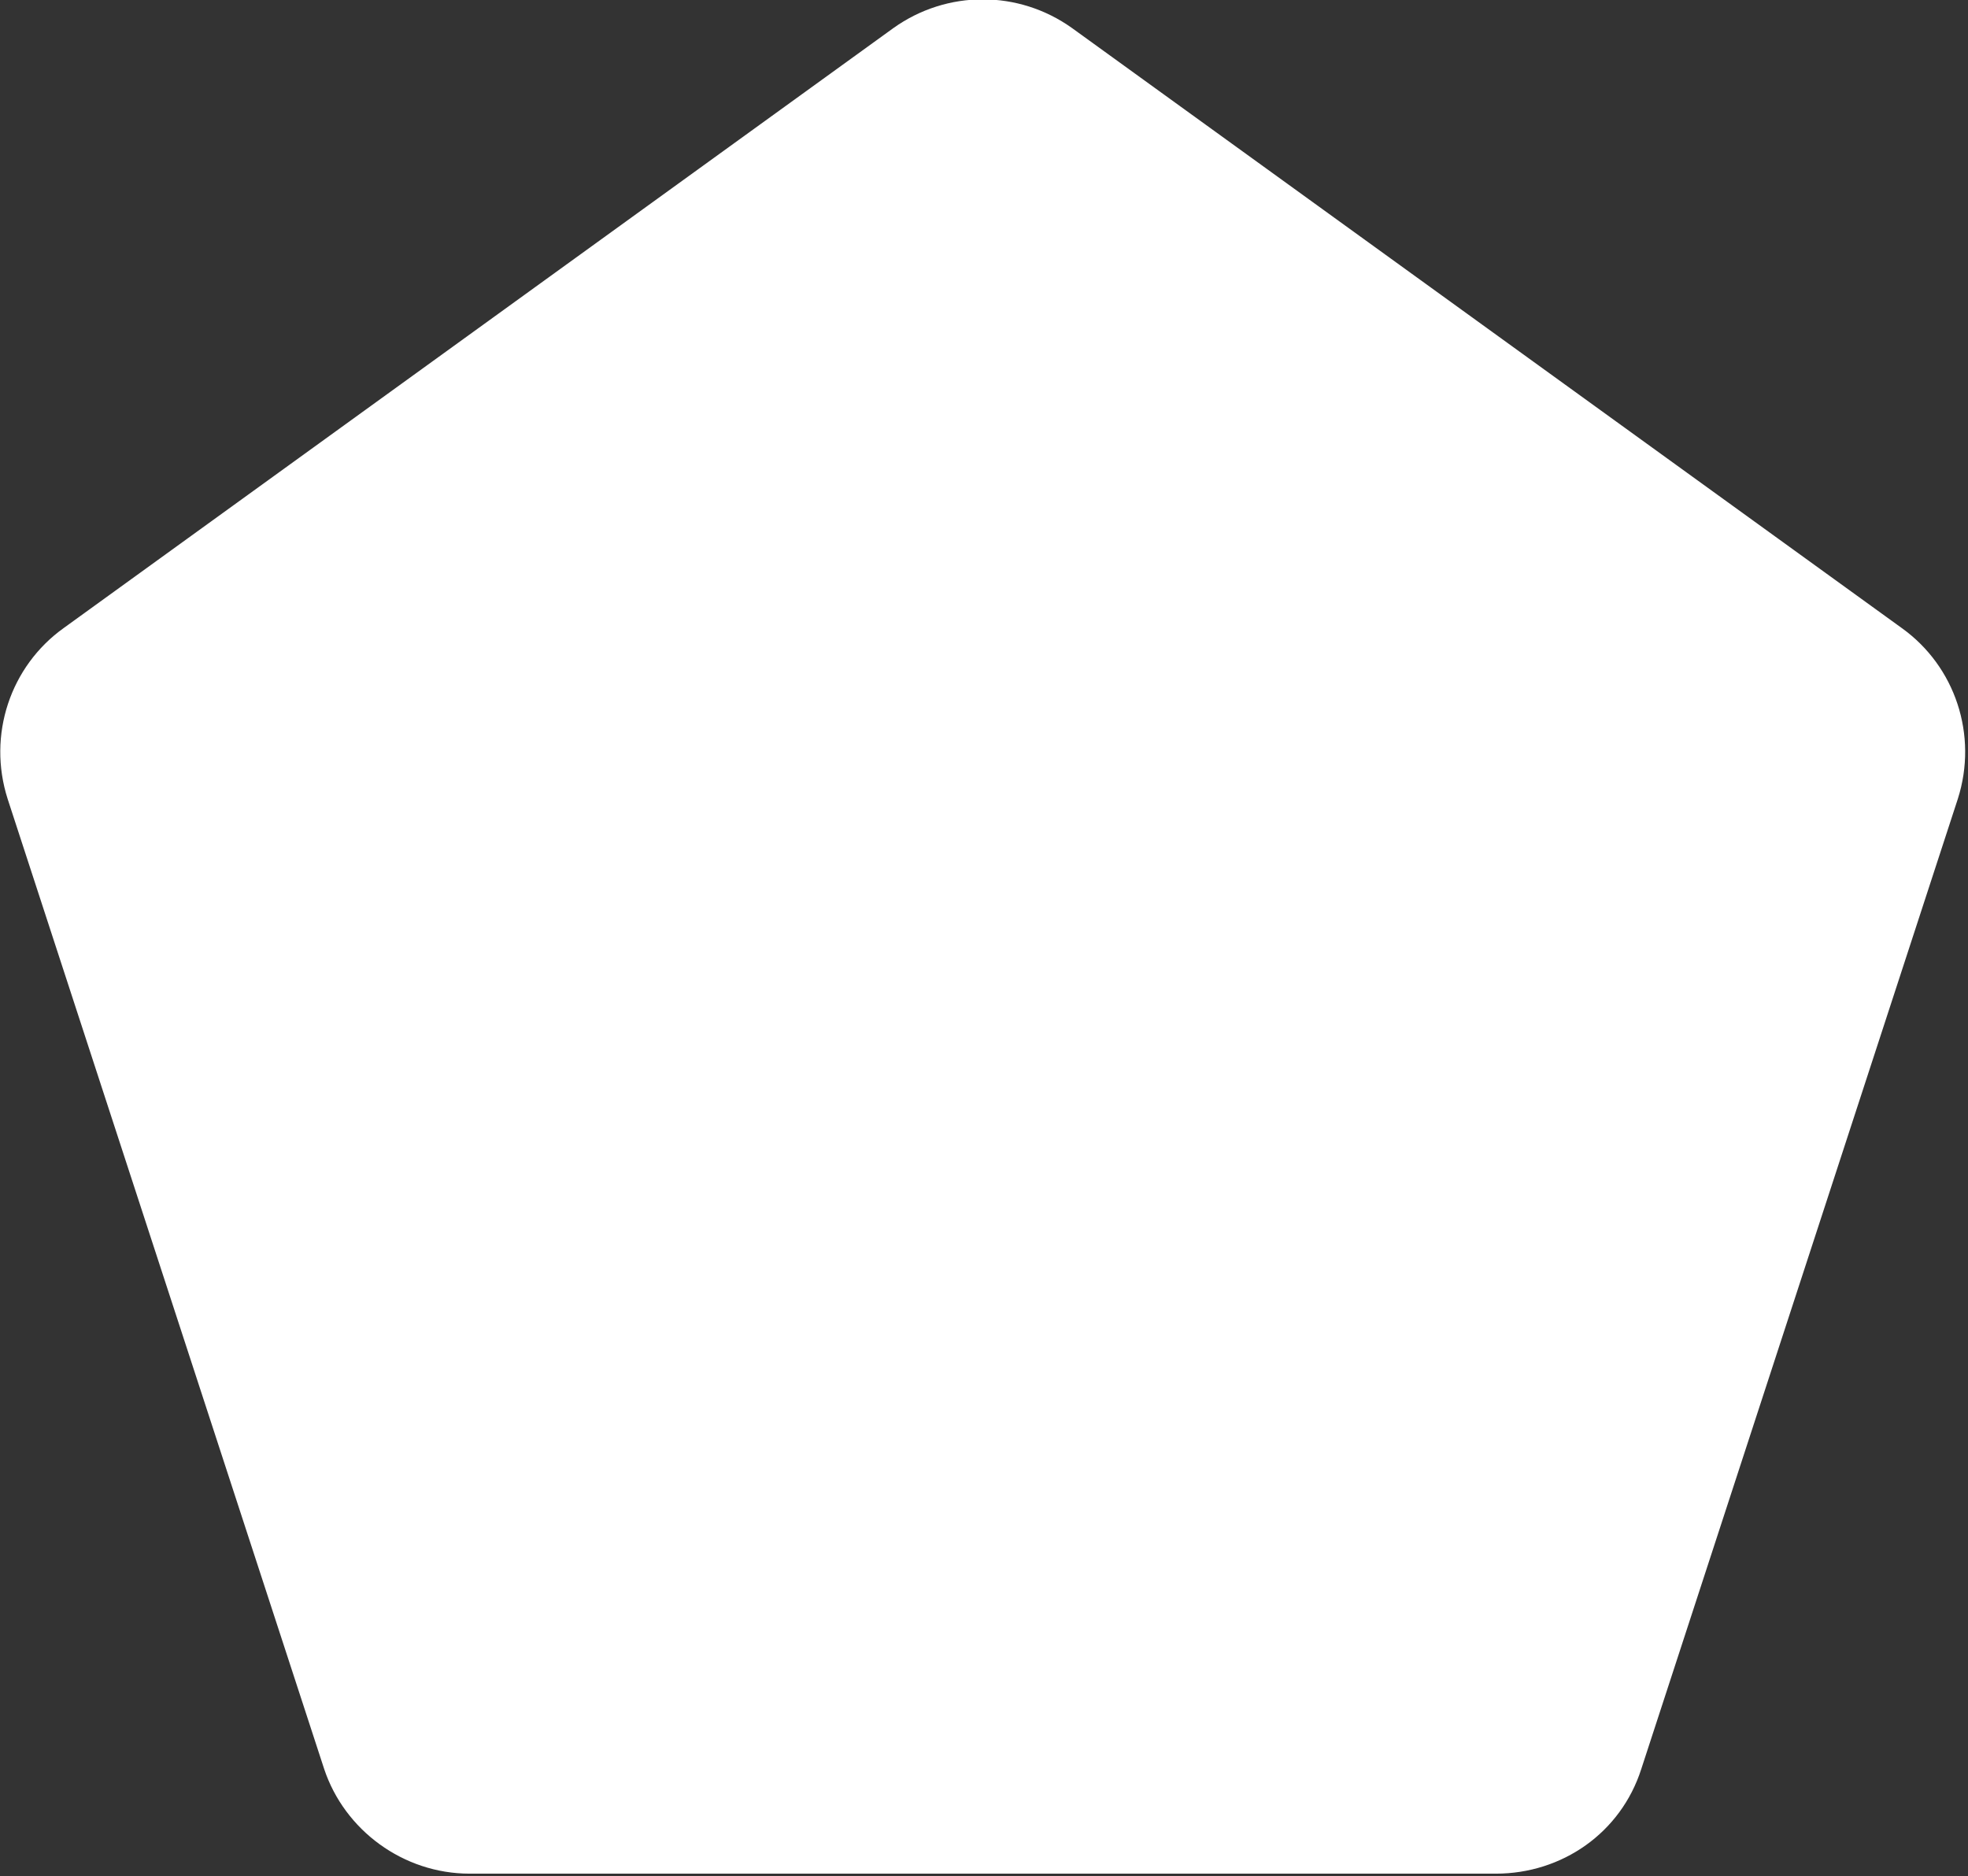 <?xml version="1.0" encoding="utf-8"?>
<!-- Generator: Adobe Illustrator 25.0.1, SVG Export Plug-In . SVG Version: 6.00 Build 0)  -->
<svg version="1.1" id="Camada_1" xmlns="http://www.w3.org/2000/svg" xmlns:xlink="http://www.w3.org/1999/xlink" x="0px" y="0px"
	 viewBox="0 0 77.1 73.5" style="enable-background:new 0 0 77.1 73.5;" xml:space="preserve">
<rect x="0" y="0" width="77.1" height="73.5" fill="#333333" stroke="none"/>
<style type="text/css">
	.st0{fill:#FFFFFF;}
	.st1{display:none;}
	.st2{display:inline;fill:#EDEDED;}
	.st3{display:inline;}
	.st4{fill:#7E8387;}
	.st5{display:inline;fill:#F9E7D6;}
	.st6{display:inline;fill:#7E8387;}
	.st7{display:inline;fill:#E1D1C0;}
	.st8{display:inline;fill:#E8423F;}
	.st9{display:inline;fill:#CF3330;}
	.st10{display:inline;fill:#C5312E;}
	.st11{display:inline;fill:#C1C4C5;}
	.st12{display:inline;fill:#FFFFFF;fill-opacity:0;}
</style>
<g id="Stove-top_cooking" transform="translate(9 6)">
	<g id="Badge.Technique" transform="translate(0 0)">
		<g transform="matrix(1, 0, 0, 1, -9, -6)">
			<path id="Gold_tech-2" class="st0" d="M35,1.1c2.1-1.5,4.9-1.5,7,0l32.5,23.5c2.1,1.5,3,4.2,2.2,6.7l-12.4,38
				c-0.8,2.5-3.1,4.1-5.7,4.1H18.4c-2.6,0-4.9-1.7-5.7-4.1l-12.4-38c-0.8-2.5,0.1-5.2,2.2-6.7L35,1.1z"/>
		</g>
		<g transform="matrix(1, 0, 0, 1, -9, -6)" class="st1">
			<path id="Base-2" class="st2" d="M35.4,8.7c2.1-1.5,4.9-1.5,7,0l26.2,18.7c2.1,1.5,3,4.3,2.2,6.8l-10,30.2
				c-0.8,2.5-3.1,4.1-5.7,4.1H22.6c-2.6,0-4.9-1.7-5.7-4.1L7,34.2c-0.8-2.5,0.1-5.2,2.2-6.8L35.4,8.7z"/>
		</g>
	</g>
	<g id="_043-cooking_stove" transform="translate(18.189 19.994)" class="st1">
		<g id="Grupo_2176" transform="translate(0.751 21.771)" class="st3">
			<path id="Caminho_6016" class="st4" d="M-7.1-7.4h-2.2c-0.4,0-0.8,0.3-0.8,0.8l0,0v4.5c0,0.4,0.3,0.8,0.7,0.8
				c0.4,0,0.8-0.3,0.8-0.7c0,0,0-0.1,0-0.1v-3.8h1.5c0.4,0,0.8-0.3,0.8-0.7C-6.3-7-6.6-7.4-7.1-7.4C-7-7.4-7-7.4-7.1-7.4z"/>
			<path id="Caminho_6017" class="st4" d="M8.7-7.4H6.5C6-7.4,5.7-7.1,5.7-6.7c0,0.4,0.3,0.8,0.7,0.8c0,0,0.1,0,0.1,0H8v3.8
				c0,0.4,0.3,0.8,0.7,0.8c0.4,0,0.8-0.3,0.8-0.7c0,0,0-0.1,0-0.1v-4.5C9.5-7.1,9.1-7.4,8.7-7.4C8.7-7.4,8.7-7.4,8.7-7.4z"/>
			<path id="Caminho_6018" class="st4" d="M4.2-5.2H0.4v-0.8c0-0.4-0.3-0.8-0.7-0.8C-0.7-6.7-1-6.4-1.1-6c0,0,0,0.1,0,0.1v0.8h-3.8
				c-0.4,0-0.8,0.3-0.8,0.8l0,0v3c0,0.4,0.3,0.8,0.8,0.8h0h9C4.6-0.7,5-1,5-1.4l0,0v-3C5-4.8,4.6-5.2,4.2-5.2
				C4.2-5.2,4.2-5.2,4.2-5.2z M-4.1-3.7h3v1.5h-3V-3.7z M3.4-2.2h-3v-1.5h3V-2.2z"/>
			<path id="Caminho_6019" class="st4" d="M31.2-7.4H29c-0.4,0-0.8,0.3-0.8,0.7c0,0.4,0.3,0.8,0.7,0.8c0,0,0.1,0,0.1,0h1.5v3.8
				c0,0.4,0.4,0.7,0.8,0.7c0.4,0,0.7-0.3,0.7-0.7v-4.5C32-7.1,31.6-7.4,31.2-7.4z"/>
			<path id="Caminho_6020" class="st4" d="M15.5-7.4h-2.3c-0.4,0-0.8,0.3-0.8,0.8l0,0v4.5c0,0.4,0.4,0.7,0.8,0.7
				c0.4,0,0.7-0.3,0.7-0.7v-3.8h1.5c0.4,0,0.8-0.3,0.8-0.7C16.3-7,16-7.4,15.5-7.4C15.5-7.4,15.5-7.4,15.5-7.4z"/>
			<path id="Caminho_6021" class="st4" d="M26.7-5.2H23v-0.8c0-0.4-0.3-0.8-0.7-0.8c-0.4,0-0.8,0.3-0.8,0.7c0,0,0,0.1,0,0.1v0.8
				h-3.8c-0.4,0-0.8,0.3-0.8,0.8l0,0v3c0,0.4,0.3,0.8,0.8,0.8l0,0h9c0.4,0,0.8-0.3,0.8-0.8l0,0v-3C27.5-4.8,27.1-5.2,26.7-5.2
				C26.7-5.2,26.7-5.2,26.7-5.2z M18.5-3.7h3v1.5h-3V-3.7z M26-2.2h-3v-1.5h3V-2.2z"/>
		</g>
		<path id="Caminho_6022" class="st5" d="M-10.1,19.6h43.5v12h-43.5V19.6z"/>
		<path id="Caminho_6023" class="st6" d="M-7.1,22.6h37.5v6H-7.1V22.6z"/>
		<path id="Caminho_6024" class="st6" d="M-10.1,31.6h6v3h-6V31.6z"/>
		<path id="Caminho_6025" class="st6" d="M27.5,31.6h6v3h-6V31.6z"/>
		<circle id="Elipse_562" class="st5" cx="0.3" cy="25.8" r="3"/>
		<path id="Caminho_6026" class="st7" d="M0.4,29.4c-0.4,0-0.8-0.3-0.8-0.8l0,0v-6c0-0.4,0.4-0.7,0.8-0.7c0.4,0,0.7,0.3,0.7,0.7v6
			C1.2,29,0.9,29.4,0.4,29.4z"/>
		<circle id="Elipse_563" class="st5" cx="23" cy="25.8" r="3"/>
		<path id="Caminho_6027" class="st7" d="M20.8,28.5c-0.4,0-0.8-0.3-0.8-0.8c0-0.2,0.1-0.4,0.2-0.5l4.2-4.2c0.3-0.3,0.8-0.3,1.1,0
			s0.3,0.8,0,1.1c0,0,0,0,0,0l-4.2,4.2C21.2,28.4,21,28.5,20.8,28.5z"/>
		<path id="Caminho_6028" class="st8" d="M15.5,3.9h15v9c0,0.8-0.7,1.5-1.5,1.5H17c-0.8,0-1.5-0.7-1.5-1.5V3.9z"/>
		<path id="Caminho_6029" class="st9" d="M14,3.9h1.5v3H14c-0.8,0-1.5-0.7-1.5-1.5S13.1,3.9,14,3.9z"/>
		<path id="Caminho_6030" class="st9" d="M30.5,3.9H32c0.8,0,1.5,0.7,1.5,1.5S32.8,6.9,32,6.9h-1.5V3.9z"/>
		<path id="Caminho_6031" class="st10" d="M18.5,12.1c-0.4,0-0.8-0.3-0.8-0.8v0V6.9c0-0.4,0.4-0.7,0.8-0.7c0.4,0,0.7,0.3,0.7,0.7
			v4.5C19.2,11.8,18.9,12.1,18.5,12.1z"/>
		<path id="Caminho_6032" class="st11" d="M22.2,0.1c-0.4,0-0.8-0.3-0.7-0.8c0-0.1,0-0.3,0.1-0.4l0.9-1.4c0.2-0.3,0.2-0.6,0-0.8
			l-0.3-0.4c-0.6-0.9-0.5-2.1,0.3-2.8l0.6-0.6c0.3-0.3,0.8-0.3,1.1,0c0.3,0.3,0.3,0.8,0,1l-0.6,0.6c-0.3,0.3-0.3,0.6-0.1,0.9
			l0.3,0.4c0.5,0.8,0.5,1.7,0,2.5l-0.9,1.4C22.7,0,22.5,0.1,22.2,0.1z"/>
		<path id="Caminho_6033" class="st11" d="M17.7,1.6c-0.4,0-0.8-0.3-0.7-0.8c0-0.1,0-0.3,0.1-0.4L18-1c0.2-0.3,0.2-0.6,0-0.8
			l-0.3-0.4c-0.6-0.9-0.5-2.1,0.3-2.8l0.6-0.6C19-6,19.5-6,19.7-5.7c0.3,0.3,0.3,0.8,0,1L19.1-4C18.9-3.7,18.8-3.3,19-3l0.3,0.4
			c0.5,0.8,0.5,1.7,0,2.5l-0.9,1.4C18.2,1.5,18,1.6,17.7,1.6z"/>
		<path id="Caminho_6034" class="st11" d="M26.7,1.6c-0.4,0-0.8-0.3-0.7-0.8c0-0.1,0-0.3,0.1-0.4L27-1c0.2-0.3,0.2-0.6,0-0.8
			l-0.3-0.4c-0.6-0.9-0.5-2.1,0.3-2.8l0.6-0.6C28-6,28.5-6,28.8-5.7c0.3,0.3,0.3,0.8,0,1L28.1-4C27.9-3.7,27.8-3.3,28-3l0.3,0.4
			c0.5,0.8,0.5,1.7,0,2.5l-0.9,1.4C27.2,1.5,27,1.6,26.7,1.6z"/>
	</g>
	<g transform="matrix(1, 0, 0, 1, -9, -6)" class="st1">
		<path id="BW-2" class="st12" d="M35,11.4c2.1-1.5,4.9-1.5,7,0l24.9,17.8c2.1,1.5,3,4.3,2.2,6.8l-9.5,28.6
			c-0.8,2.5-3.1,4.1-5.7,4.1H23.1c-2.6,0-4.9-1.7-5.7-4.1L7.9,35.9c-0.8-2.5,0.1-5.2,2.2-6.8L35,11.4z"/>
	</g>
</g>
</svg>
